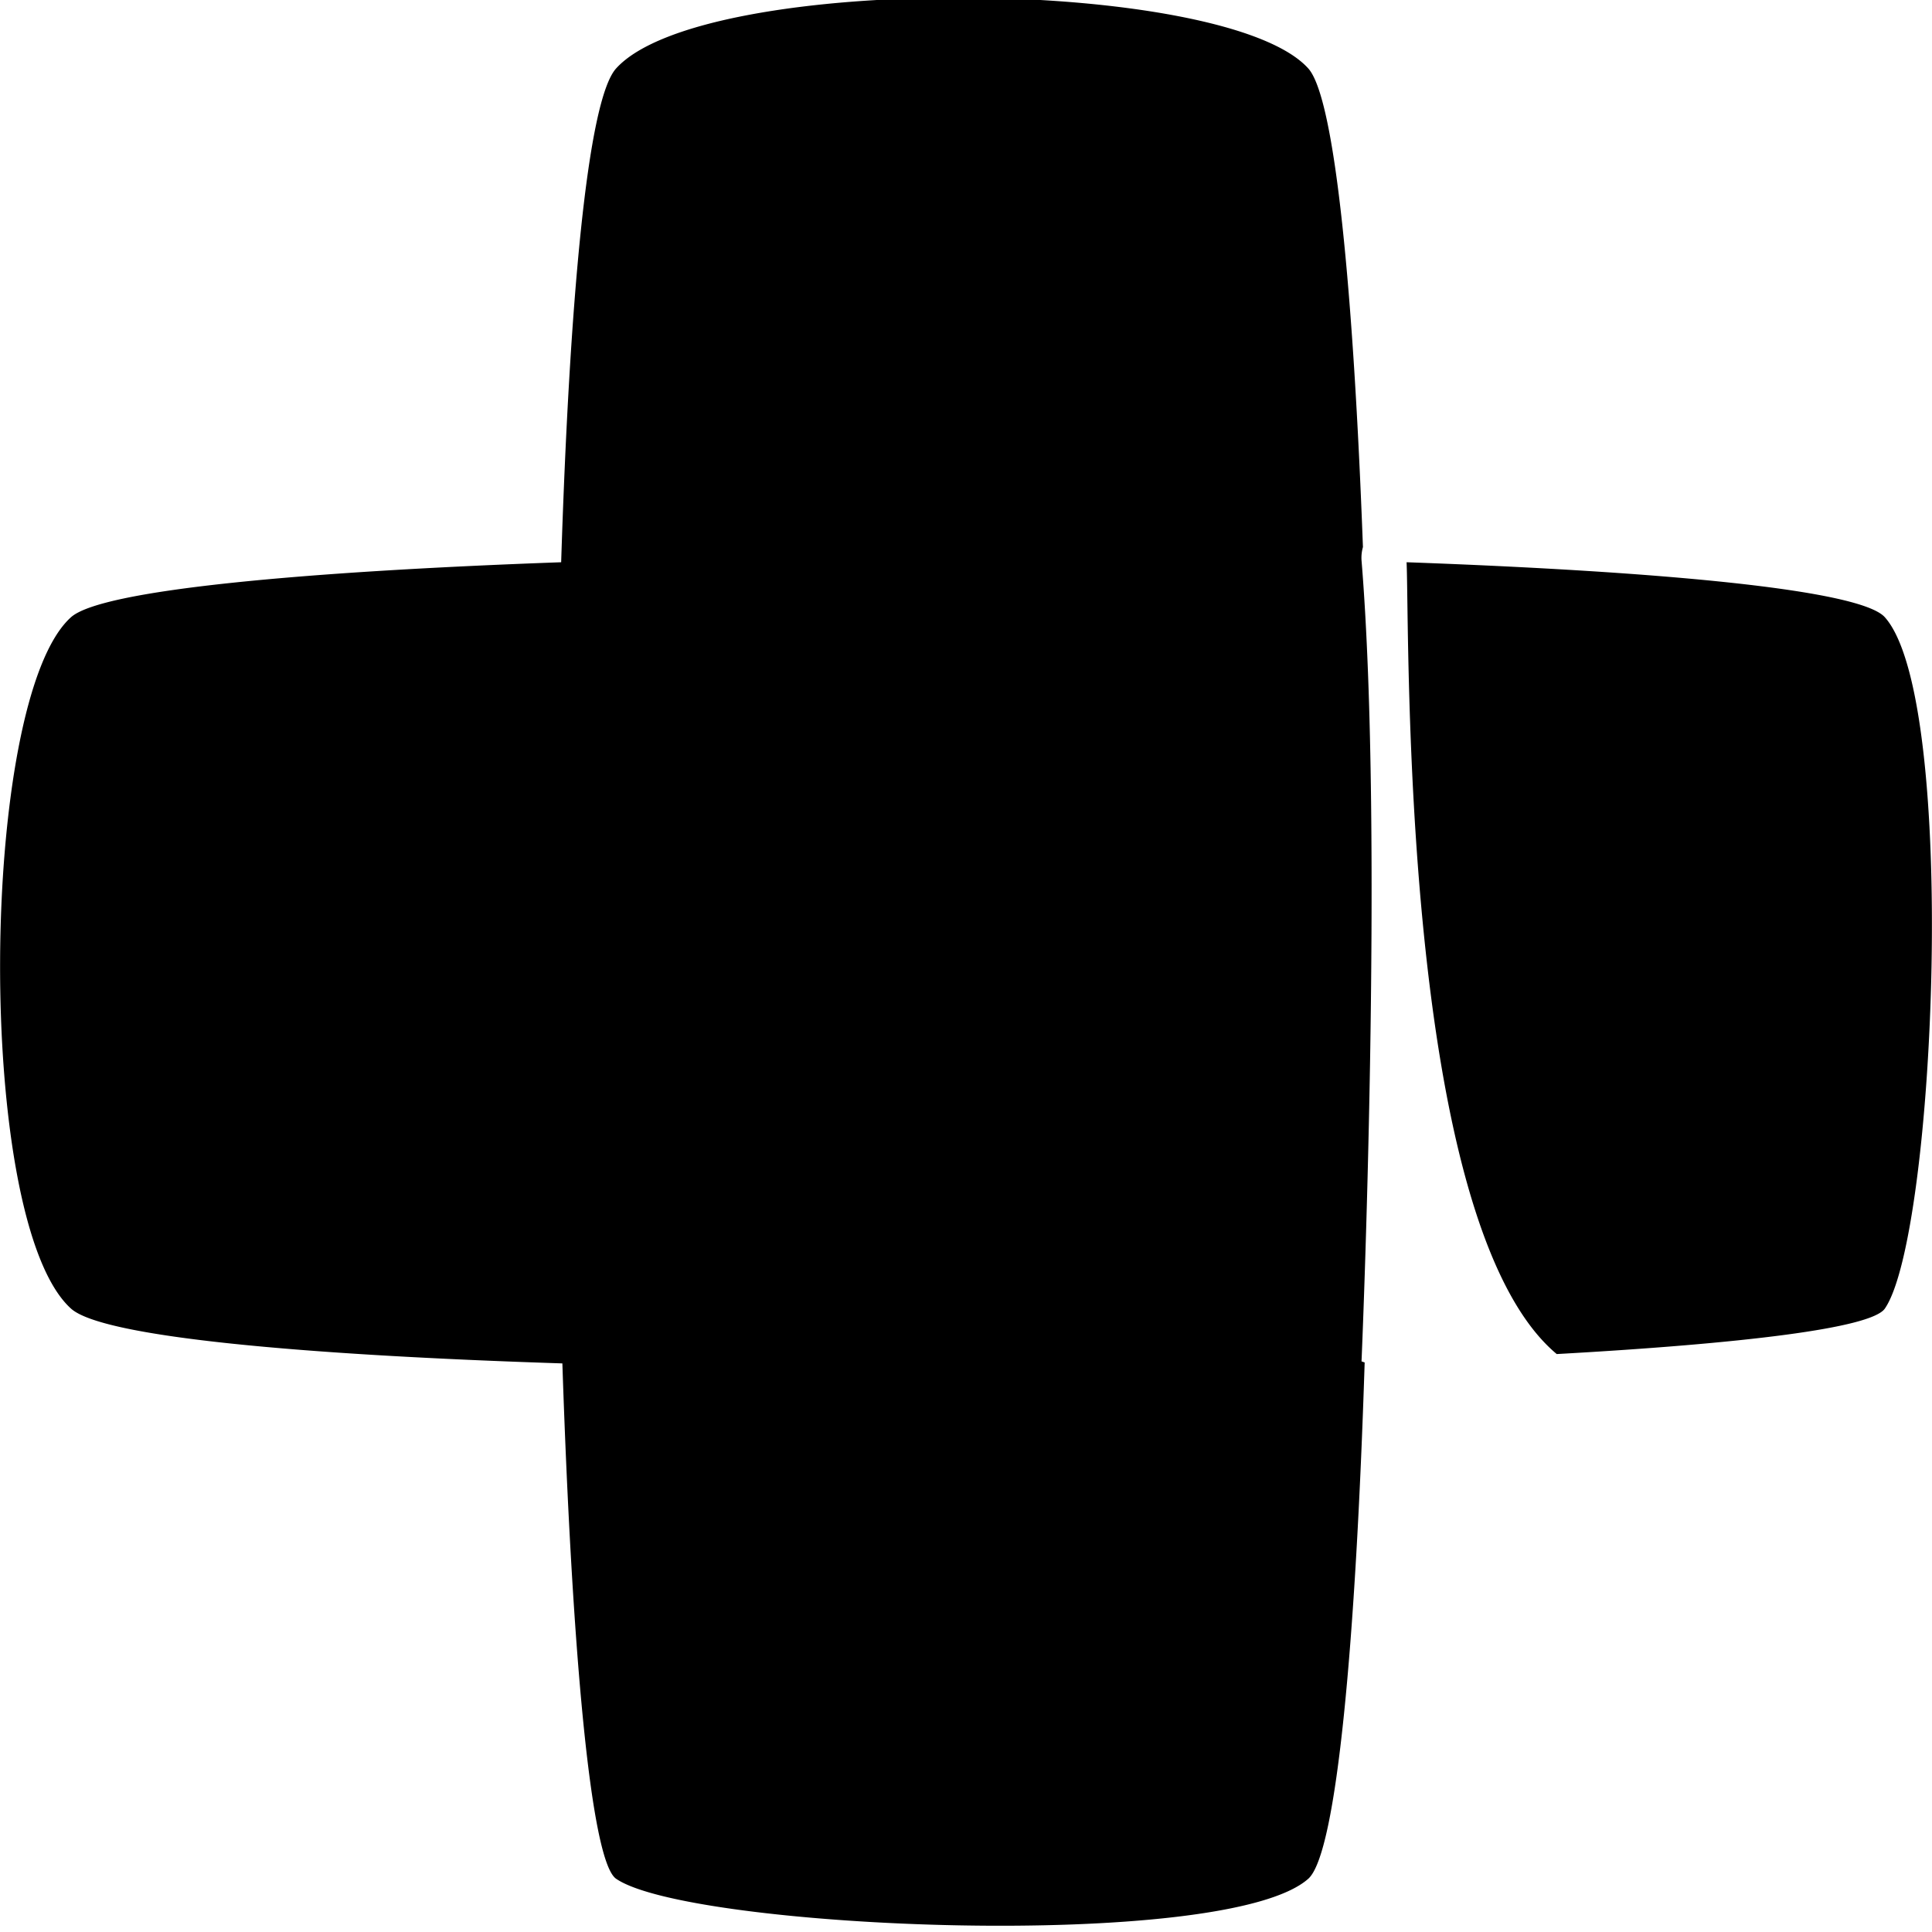 <svg xmlns="http://www.w3.org/2000/svg" width="31.979" height="31.979" viewBox="0 0 254 254">
<defs>
    <style>
      .cls-1 {
        fill-rule: evenodd;
      }
    </style>
  </defs>
  <path id="Shape_1_copy" data-name="Shape 1 copy" class="cls-1" d="M247.8,172.041c-1.788,2.593-18.867,4.62-43.138,5.977l-0.049-.042C184,160.636,185.339,82.8,184.923,73.918c33.7,1.215,59.662,3.624,62.877,7.229C257.5,92.023,254.469,162.373,247.8,172.041ZM179,73.67c2.978,36.214,0,105.309,0,105.309l0.412,0.145C178.261,215.228,175.79,243.63,172,247c-10.889,9.681-81.321,6.655-91,0-3.412-2.346-5.846-31.033-7.065-67.753-33.92-1.094-60.418-3.432-64.6-7.206-12.731-11.48-12.125-80.018,0-90.894,4.017-3.6,30.488-6.012,64.441-7.228C74.86,39.855,77.2,13.2,81,9,92.493-3.706,161.111-3.1,172,9c3.558,3.954,5.952,29.709,7.185,62.922A5.178,5.178,0,0,0,179,73.67Z"/>
</svg>
